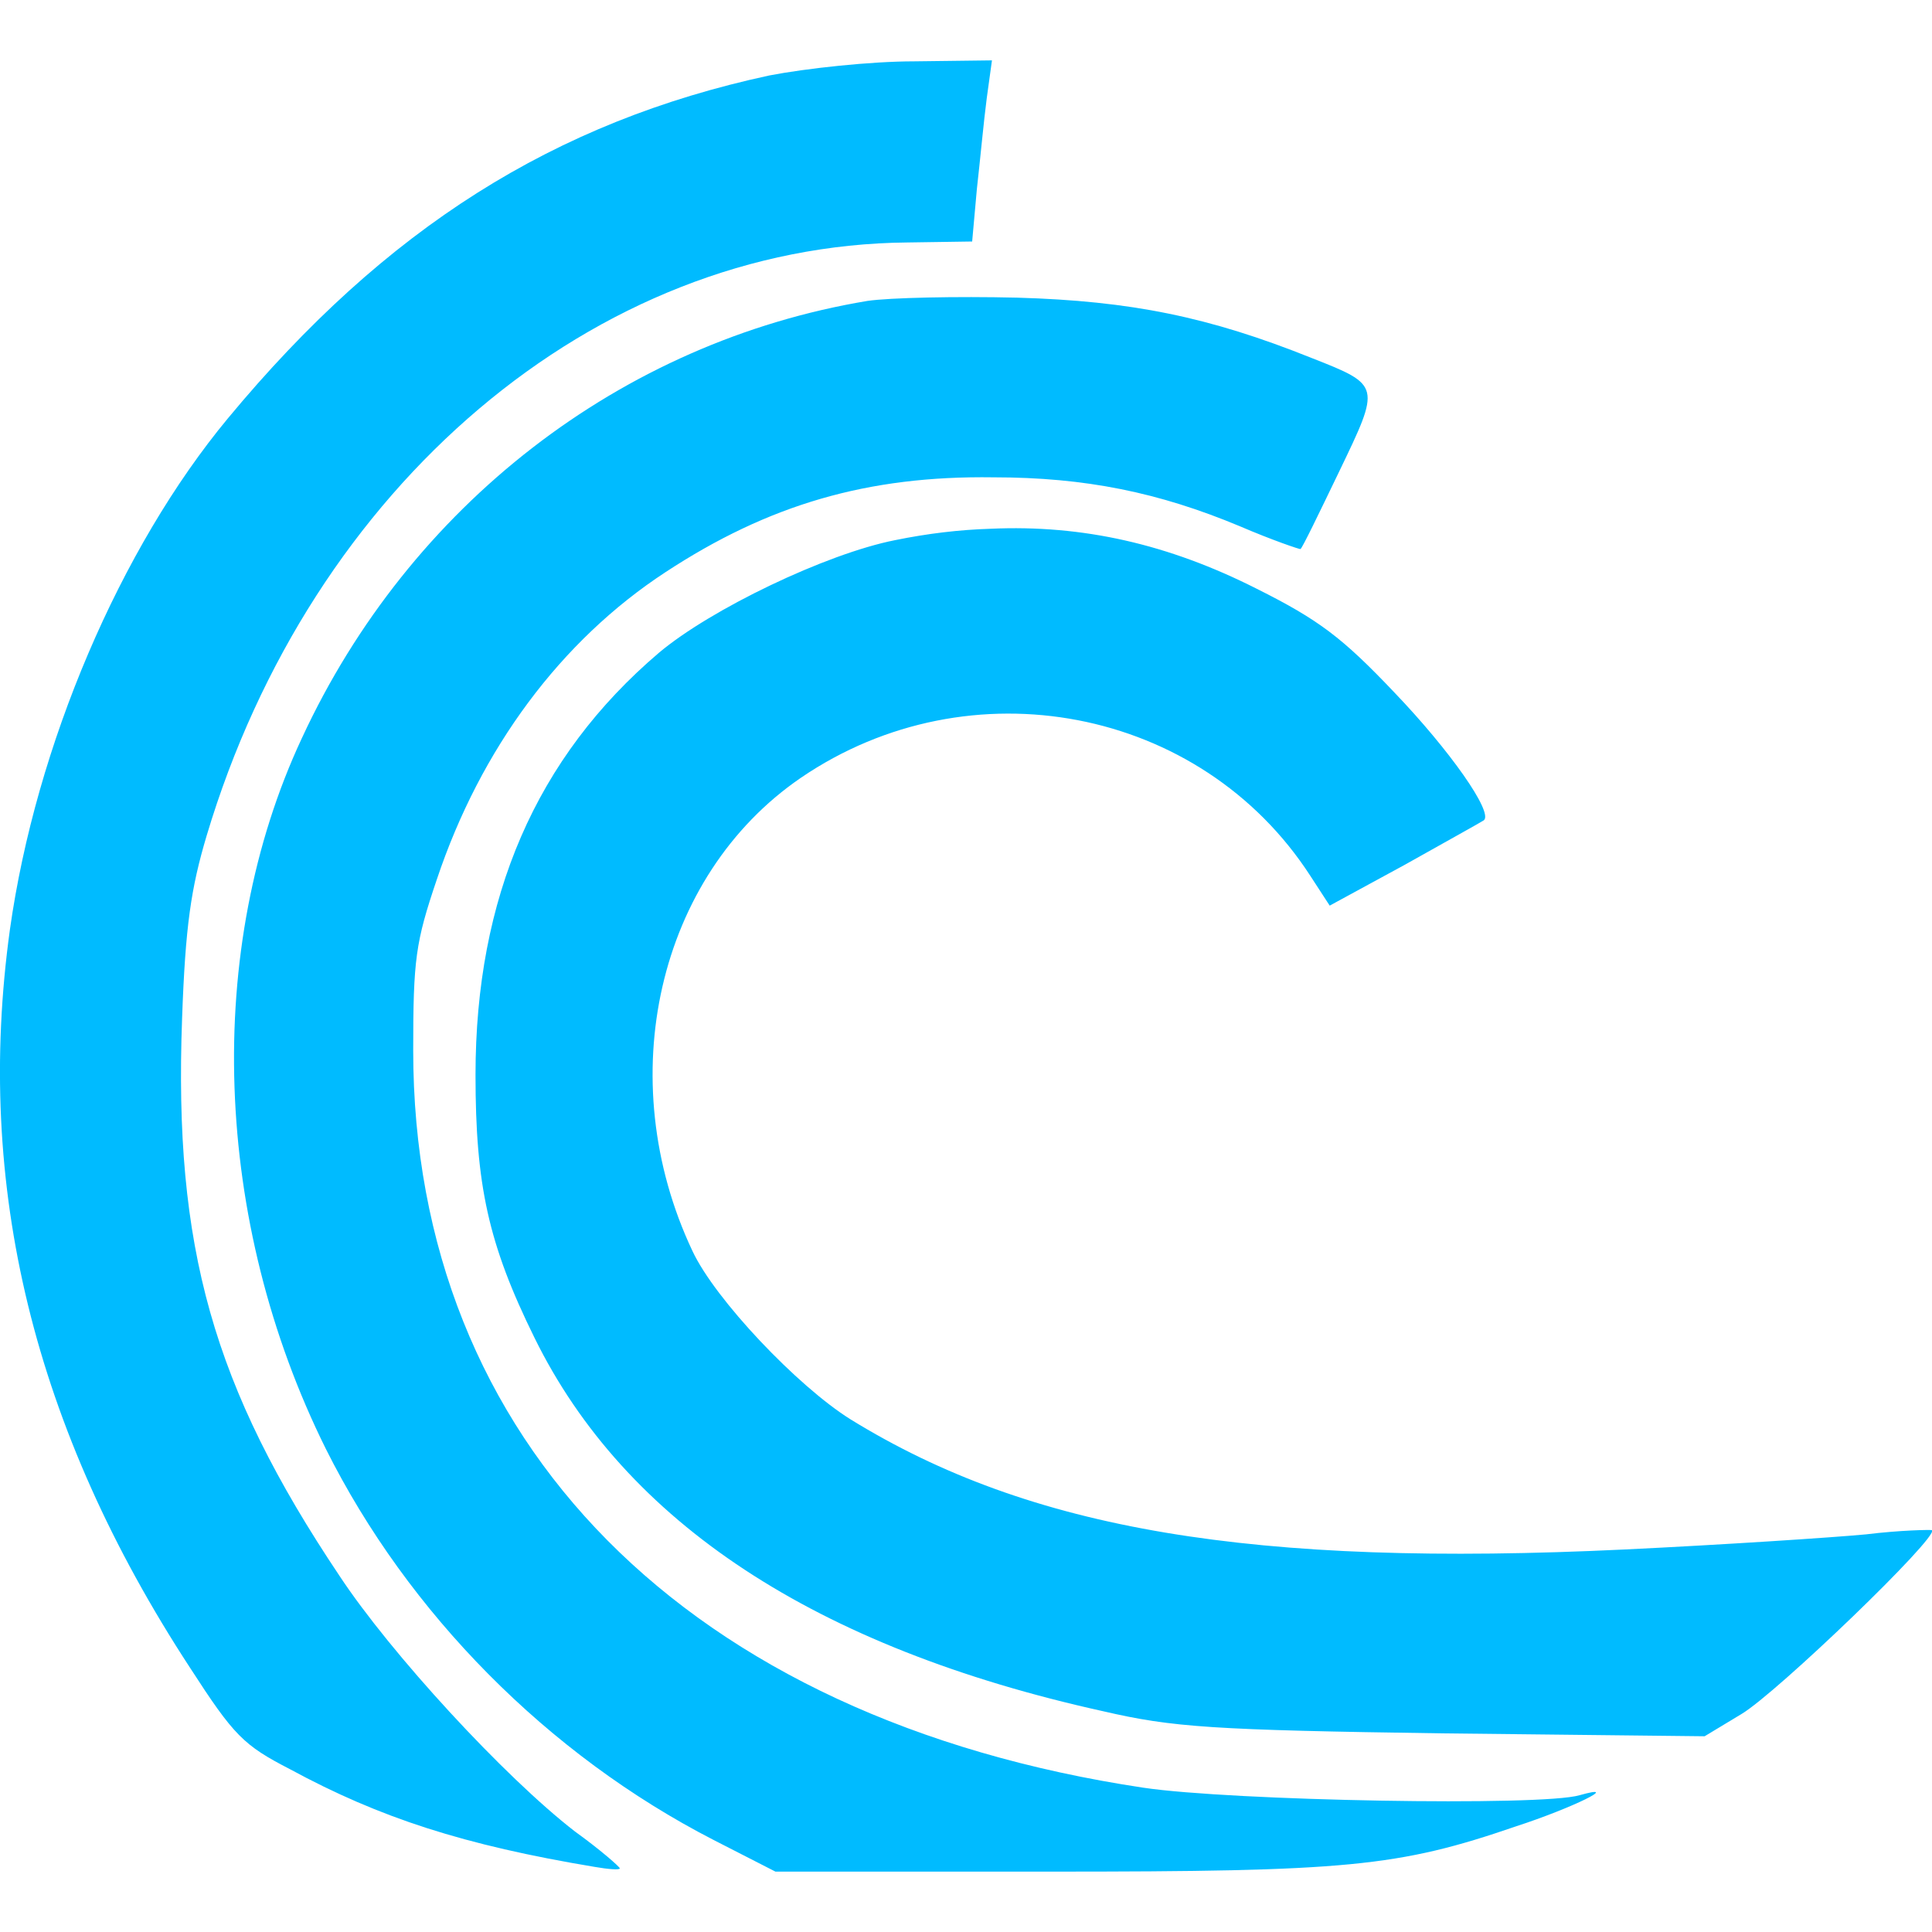 
<svg xmlns="http://www.w3.org/2000/svg" xmlns:xlink="http://www.w3.org/1999/xlink" width="16px" height="16px" viewBox="0 0 16 16" version="1.1">
<g id="surface1">
<path style=" stroke:none;fill-rule:nonzero;fill:#00bbff;fill-opacity:1;" d="M 8.215 0.5 L 7.57 0.508 C 7.211 0.508 6.676 0.566 6.371 0.625 C 4.594 1.008 3.195 1.887 1.887 3.465 C 0.996 4.539 0.297 6.172 0.082 7.699 C -0.211 9.82 0.277 11.828 1.574 13.812 C 1.938 14.375 2.016 14.453 2.402 14.652 C 3.145 15.055 3.844 15.281 4.926 15.461 C 5.035 15.48 5.133 15.488 5.133 15.473 C 5.133 15.461 4.973 15.32 4.762 15.168 C 4.176 14.715 3.234 13.691 2.812 13.051 C 1.762 11.484 1.438 10.328 1.508 8.434 C 1.535 7.668 1.582 7.355 1.711 6.922 C 2.578 4.02 4.926 2.031 7.516 2.008 L 8.051 2 L 8.09 1.566 C 8.117 1.328 8.148 0.992 8.172 0.812 Z M 8.422 2.465 C 7.922 2.453 7.367 2.465 7.184 2.492 C 5.141 2.832 3.391 4.188 2.5 6.113 C 1.684 7.859 1.762 10.113 2.699 12 C 3.379 13.359 4.535 14.531 5.91 15.238 L 6.422 15.5 L 8.699 15.5 C 11.156 15.5 11.578 15.461 12.555 15.125 C 13.023 14.973 13.441 14.766 13.082 14.867 C 12.77 14.961 10.199 14.914 9.469 14.805 C 5.695 14.238 3.422 11.945 3.422 8.699 C 3.422 7.945 3.441 7.805 3.617 7.285 C 3.98 6.199 4.645 5.305 5.512 4.738 C 6.363 4.18 7.184 3.938 8.227 3.953 C 8.988 3.953 9.598 4.078 10.27 4.359 C 10.535 4.473 10.766 4.551 10.77 4.547 C 10.785 4.539 10.926 4.246 11.09 3.906 C 11.434 3.191 11.438 3.191 10.863 2.965 C 10.016 2.625 9.367 2.492 8.422 2.465 Z M 8.203 4.379 C 7.945 4.387 7.684 4.418 7.414 4.473 C 6.84 4.586 5.883 5.047 5.457 5.406 C 4.438 6.273 3.938 7.434 3.938 8.902 C 3.938 9.812 4.043 10.301 4.426 11.078 C 5.176 12.605 6.75 13.645 9.137 14.172 C 9.711 14.305 10.043 14.328 11.949 14.355 L 14.117 14.379 L 14.422 14.195 C 14.715 14.02 16.059 12.727 16 12.672 C 15.984 12.668 15.738 12.672 15.453 12.707 C 15.164 12.734 14.266 12.793 13.457 12.832 C 10.375 12.98 8.531 12.672 7.043 11.754 C 6.605 11.48 5.922 10.762 5.734 10.359 C 5.062 8.934 5.445 7.254 6.633 6.441 C 8.031 5.488 9.945 5.852 10.852 7.254 L 11.012 7.5 L 11.637 7.16 C 11.984 6.965 12.273 6.805 12.289 6.793 C 12.367 6.727 12.008 6.215 11.547 5.734 C 11.117 5.281 10.922 5.133 10.406 4.875 C 9.68 4.508 8.969 4.344 8.203 4.379 Z M 8.203 4.379 "/>
</g>
</svg>

